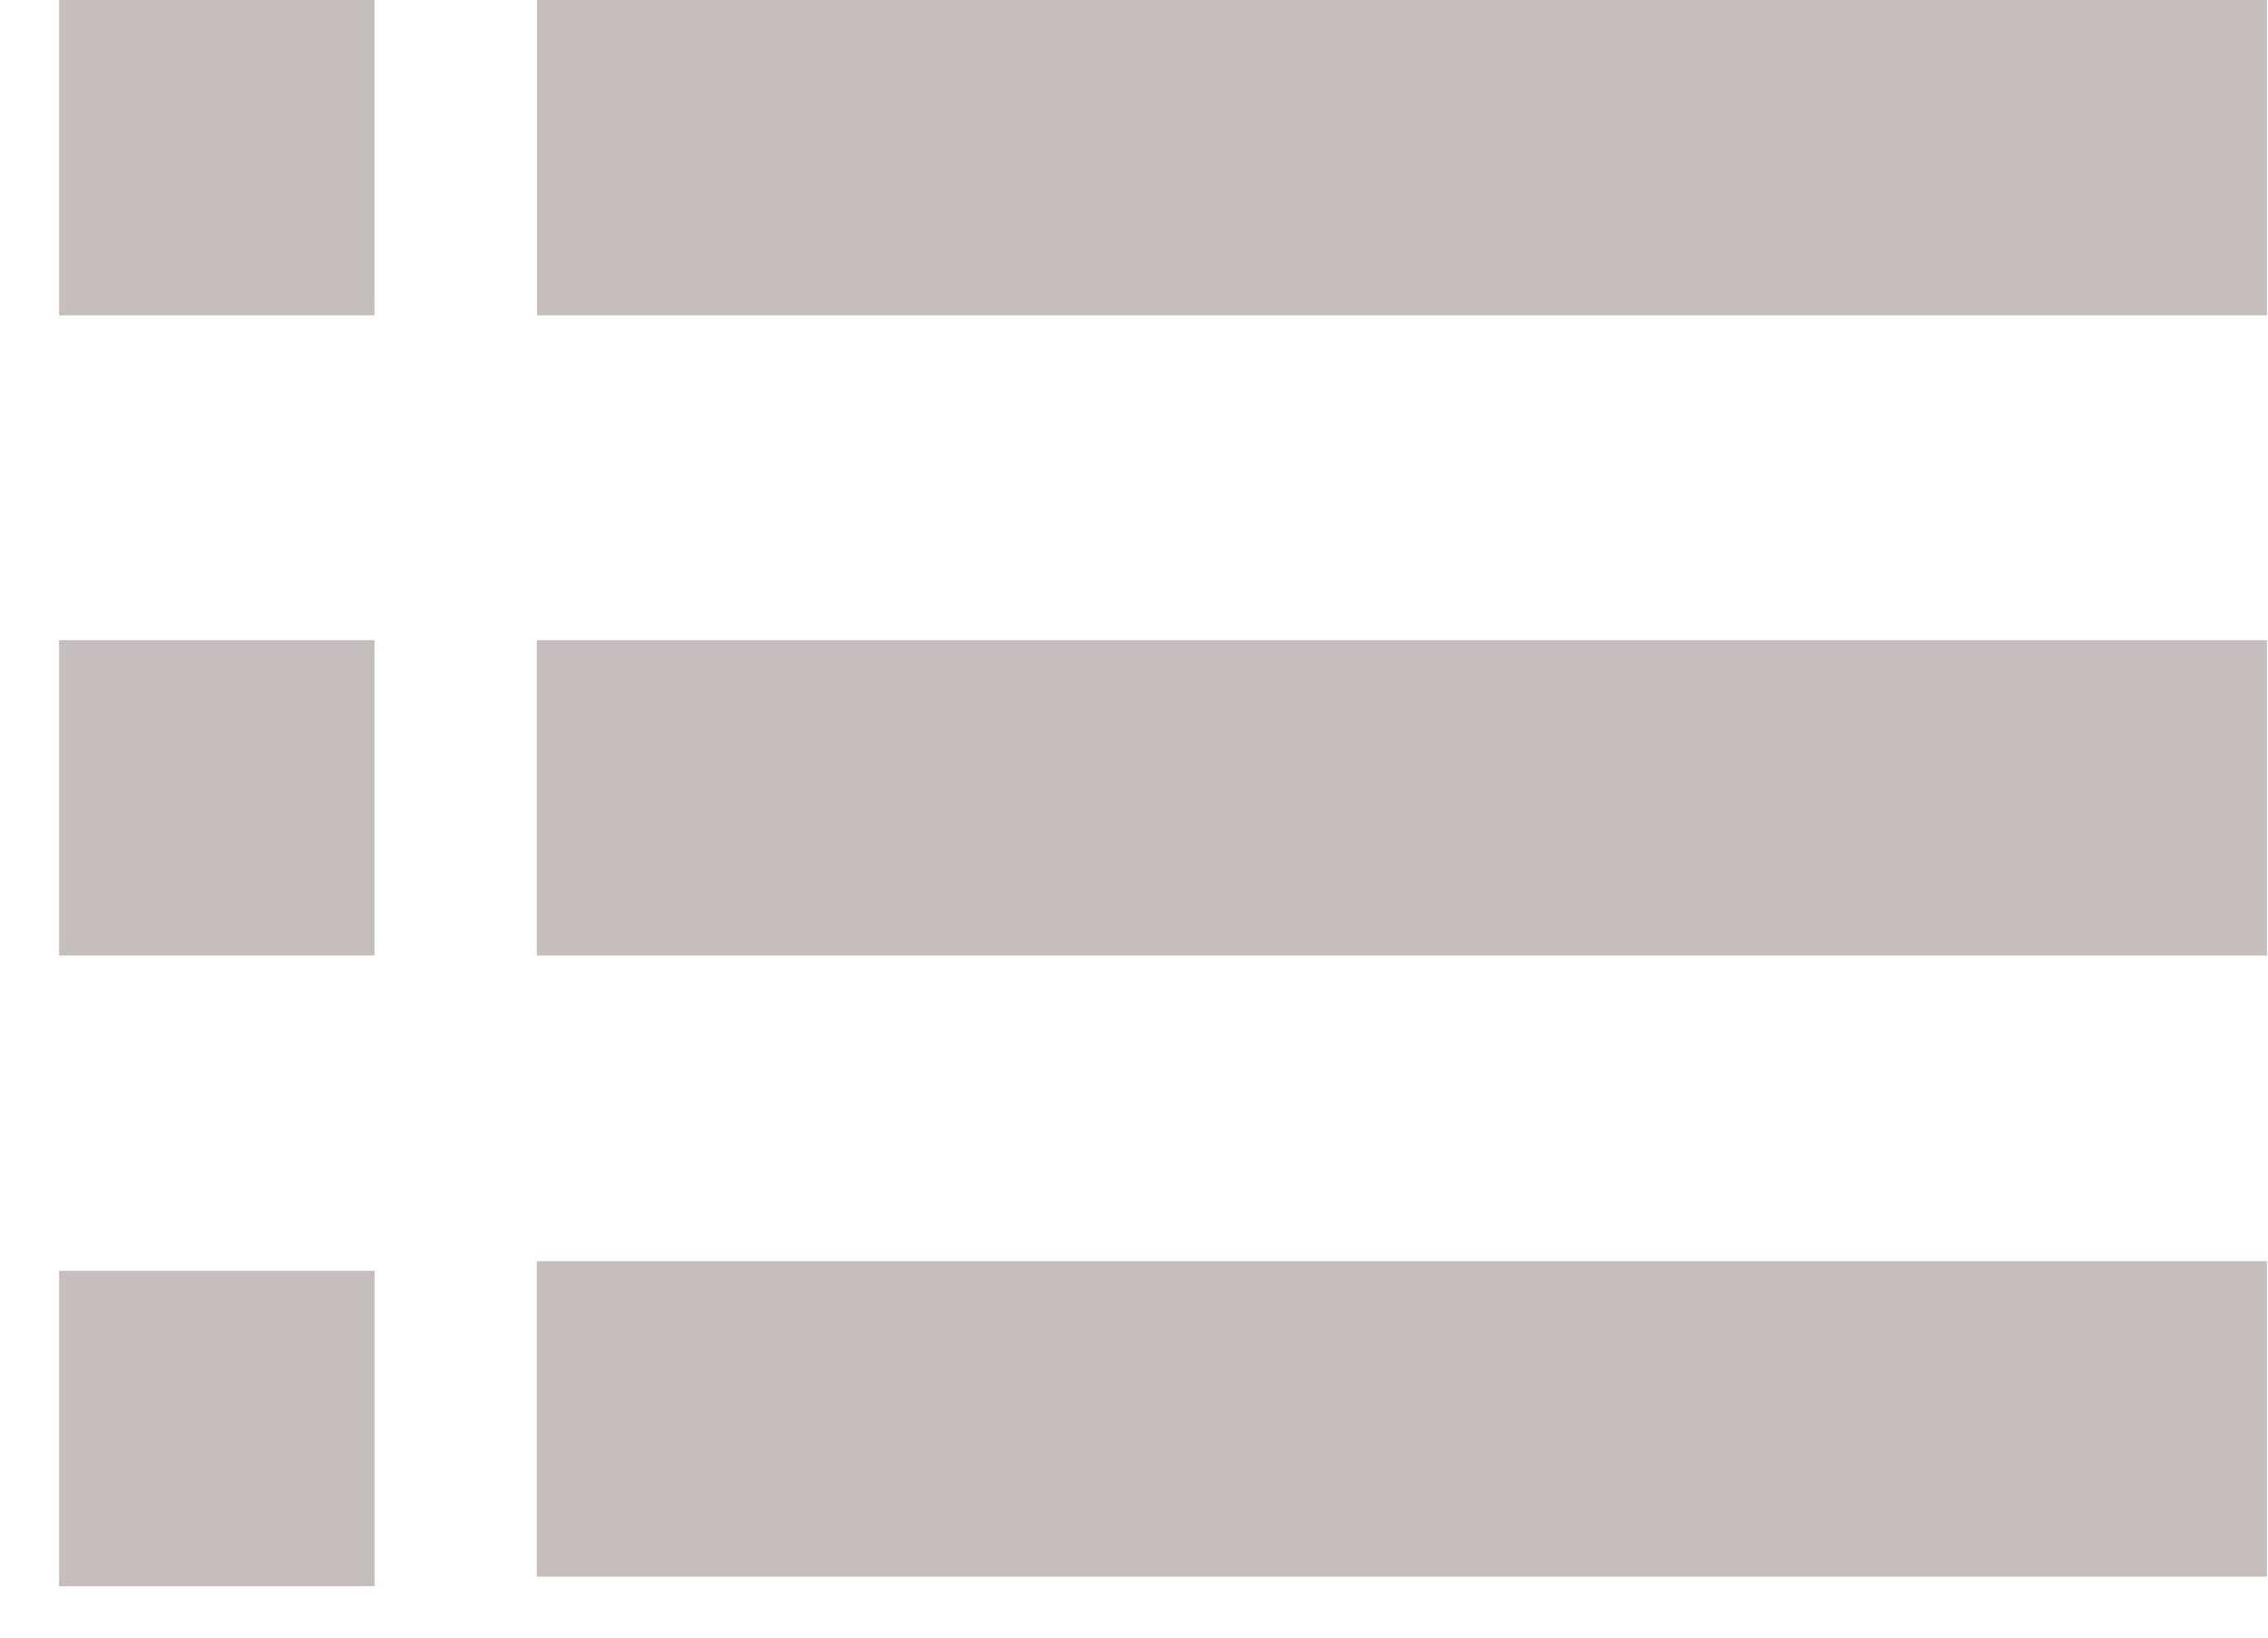 <svg width="18" height="13" fill="none" xmlns="http://www.w3.org/2000/svg"><path fill-rule="evenodd" clip-rule="evenodd" d="M17.99 0H4.262v2.503h13.73V0zM4.262 5.082h13.73v2.503H4.26V5.082zm0 4.93h13.73v2.504H4.26v-2.504zm-3.792.076h2.503v2.504H.469v-2.504zm2.503-5.006H.469v2.503h2.503V5.082zM.469 0h2.503v2.503H.469V0z" fill="#C6BDBD"/></svg>